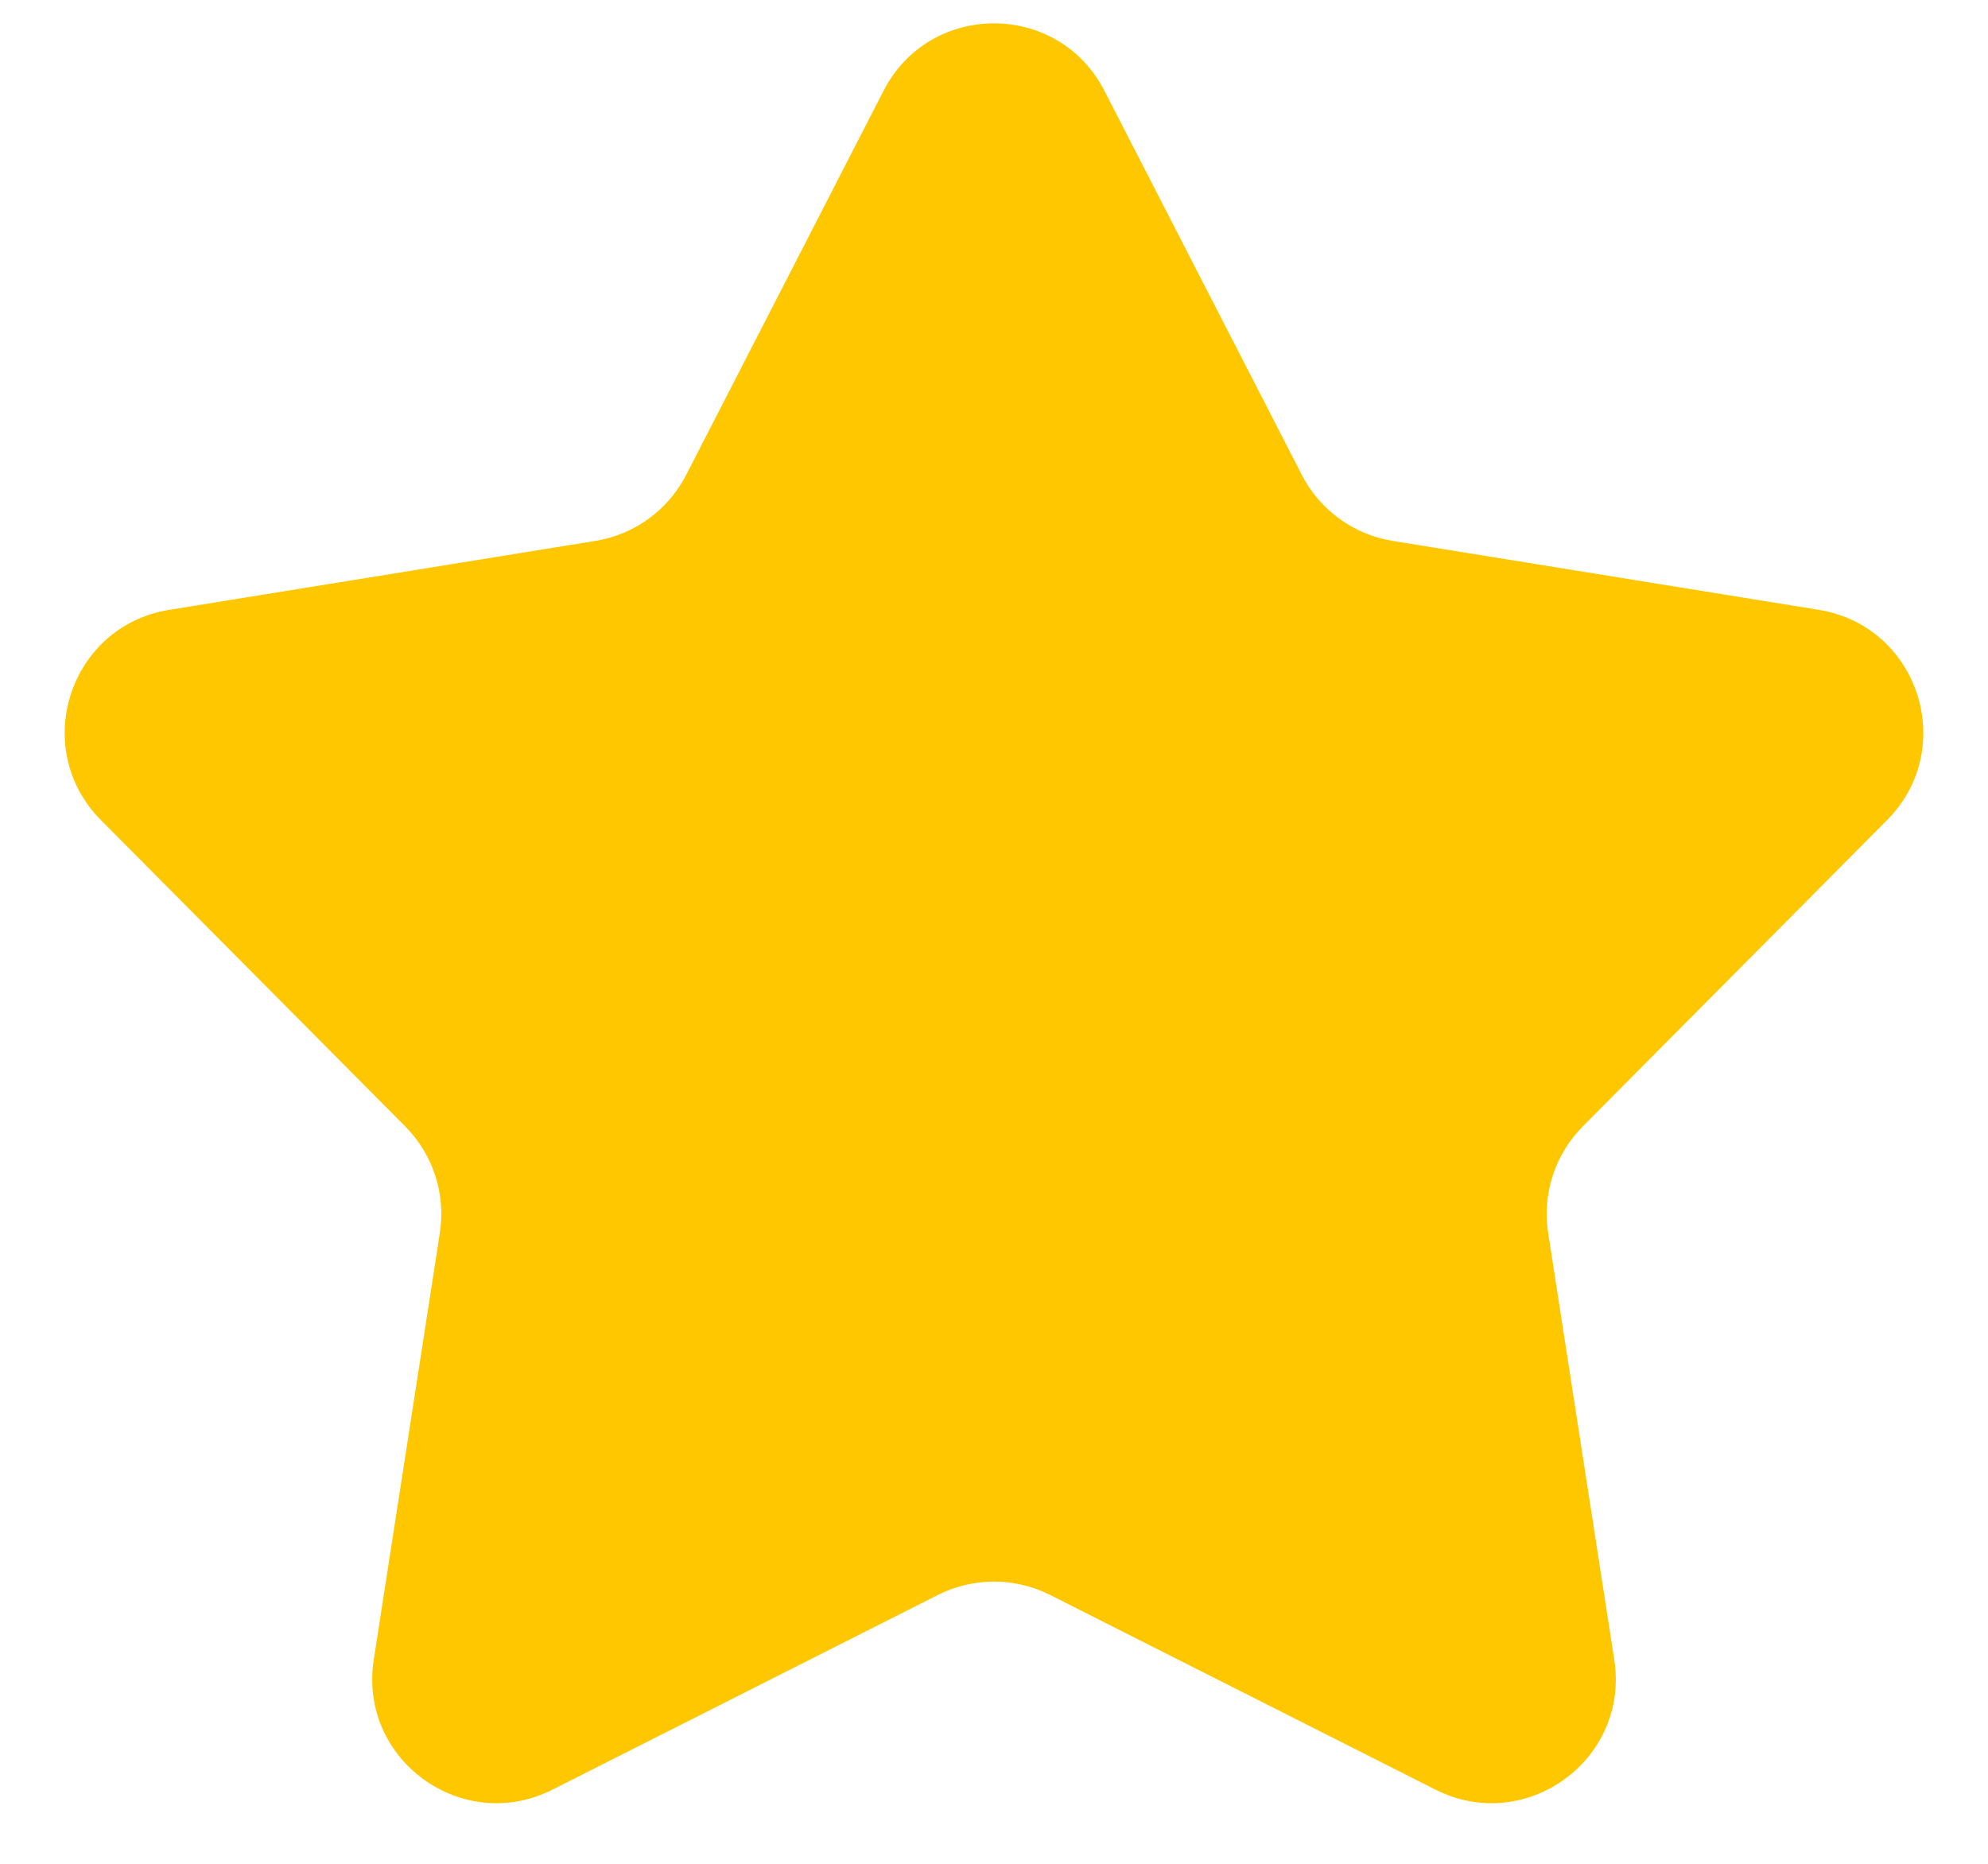 <svg width="16" height="15" viewBox="0 0 16 15" fill="none" xmlns="http://www.w3.org/2000/svg">
<path d="M7.111 0.731C7.482 0.007 8.518 0.007 8.889 0.731L10.478 3.823C10.623 4.105 10.894 4.302 11.207 4.353L14.638 4.908C15.442 5.038 15.761 6.022 15.188 6.6L12.739 9.065C12.515 9.291 12.411 9.609 12.46 9.923L12.992 13.358C13.117 14.162 12.279 14.77 11.553 14.403L8.451 12.836C8.167 12.693 7.833 12.693 7.549 12.836L4.447 14.403C3.721 14.77 2.883 14.162 3.008 13.358L3.54 9.923C3.589 9.609 3.485 9.291 3.261 9.065L0.812 6.6C0.239 6.022 0.558 5.038 1.362 4.908L4.793 4.353C5.106 4.302 5.377 4.105 5.522 3.823L7.111 0.731Z" fill="#FFC700"/>
</svg>
